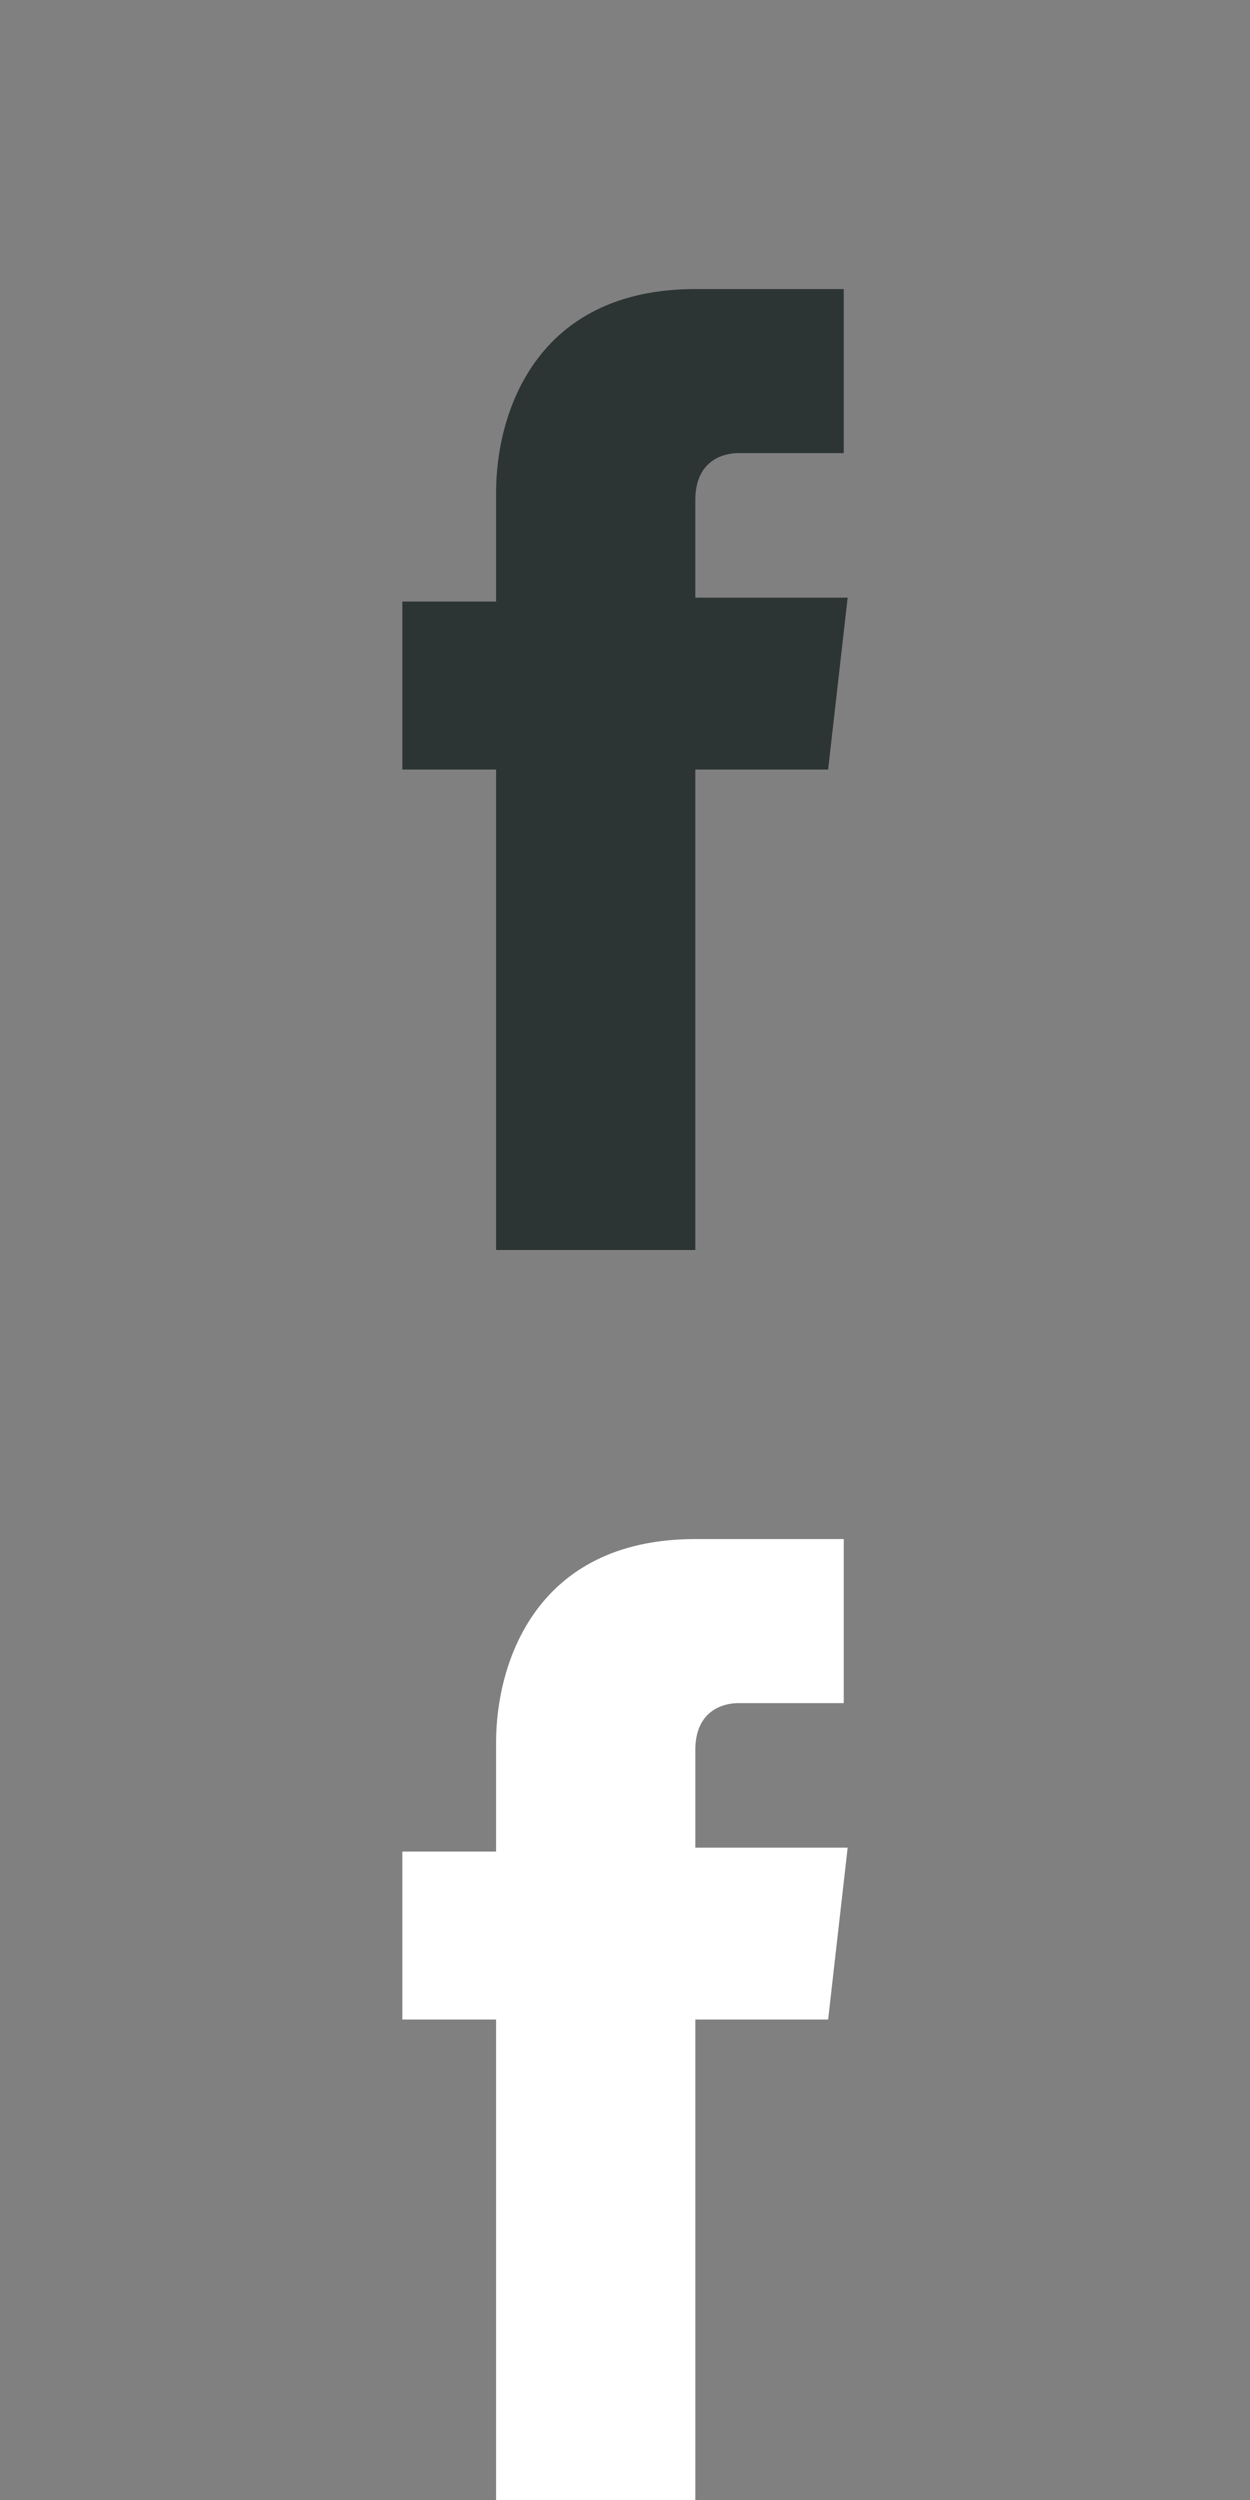 <?xml version="1.0" encoding="utf-8"?>
<!-- Generator: Adobe Illustrator 18.0.0, SVG Export Plug-In . SVG Version: 6.00 Build 0)  -->
<!DOCTYPE svg PUBLIC "-//W3C//DTD SVG 1.1//EN" "http://www.w3.org/Graphics/SVG/1.1/DTD/svg11.dtd">
<svg version="1.1" id="Layer_1" xmlns="http://www.w3.org/2000/svg" xmlns:xlink="http://www.w3.org/1999/xlink" x="0px" y="0px"
	 viewBox="0 0 32 64" enable-background="new 0 0 32 64" xml:space="preserve">
<rect x="0" y="0" width="32" height="64" fill="#808080" stroke="none"/>
<g>
	<g>
		<path fill="#2d3434" d="M48,123.4c0,0.3-0.2,0.5-0.5,0.5h-26c-0.3,0-0.5-0.2-0.5-0.5v-26c0-0.3,0.2-0.5,0.5-0.5h26
			c0.3,0,0.5,0.2,0.5,0.5V123.4z"/>
	</g>
	<path fill="#5D5D5D" d="M44.3,105.4c0,0.2,0,0.4,0,0.7c0,6.7-5.1,14.3-14.3,14.3c-2.8,0-5.5-0.8-7.7-2.3c0.4,0,0.8,0.1,1.2,0.1
		c2.4,0,4.5-0.8,6.3-2.2c-2.2,0-4.1-1.5-4.7-3.5c0.3,0.1,0.6,0.1,0.9,0.1c0.5,0,0.9-0.1,1.3-0.2c-2.3-0.5-4-2.5-4-4.9c0,0,0,0,0-0.1
		c0.7,0.4,1.5,0.6,2.3,0.6c-1.4-0.9-2.2-2.4-2.2-4.2c0-0.9,0.2-1.8,0.7-2.5c2.5,3.1,6.2,5.1,10.4,5.3c-0.1-0.4-0.1-0.8-0.1-1.1
		c0-2.8,2.3-5,5-5c1.4,0,2.8,0.6,3.7,1.6c1.1-0.2,2.2-0.6,3.2-1.2c-0.4,1.2-1.2,2.2-2.2,2.8c1-0.1,2-0.4,2.9-0.8
		C46.1,103.8,45.3,104.8,44.3,105.4z"/>
</g>
<g>
	<path fill="#FFFFFF" d="M-13.9,44.2c0,0.2,0,0.4,0,0.7c0,6.7-5.1,14.3-14.3,14.3c-2.8,0-5.5-0.8-7.7-2.3c0.4,0,0.8,0.1,1.2,0.1
		c2.4,0,4.5-0.8,6.3-2.2c-2.2,0-4.1-1.5-4.7-3.5c0.3,0.1,0.6,0.1,0.9,0.1c0.5,0,0.9-0.1,1.3-0.2c-2.3-0.5-4-2.5-4-4.9c0,0,0,0,0-0.1
		c0.7,0.4,1.5,0.6,2.3,0.6c-1.4-0.9-2.2-2.4-2.2-4.2c0-0.9,0.2-1.8,0.7-2.5c2.5,3.1,6.2,5.1,10.4,5.3c-0.1-0.4-0.1-0.8-0.1-1.1
		c0-2.8,2.3-5,5-5c1.4,0,2.8,0.6,3.7,1.6c1.1-0.2,2.2-0.6,3.2-1.2c-0.4,1.2-1.2,2.2-2.2,2.8c1-0.1,2-0.4,2.9-0.8
		C-12.1,42.6-12.9,43.5-13.9,44.2z"/>
</g>
<g>
	<path fill="#1D6CE6" d="M73.2,65.8c0,0.3-0.2,0.5-0.5,0.5h-26c-0.3,0-0.5-0.2-0.5-0.5v-26c0-0.3,0.2-0.5,0.5-0.5h26
		c0.3,0,0.5,0.2,0.5,0.5V65.8z"/>
</g>
<path fill="#FFFFFF" d="M21.2,51.7h-3.4c0,5.5,0,12.3,0,12.3h-5.1c0,0,0-6.7,0-12.3h-2.4v-4.3h2.4v-2.8c0-2,1-5.2,5.1-5.2h3.8v4.2
	c0,0-2.3,0-2.7,0c-0.4,0-1.1,0.2-1.1,1.2v2.5h3.9L21.2,51.7z"/>
<g>
	<path fill="none" stroke="#FFFFFF" stroke-width="2" stroke-linecap="round" stroke-miterlimit="10" d="M97.5,29.3
		c0.1-0.2,0.3-0.2,0.5,0l4.2,8.1c0.1,0.2,0.5,0.5,0.7,0.5l9.5,1.3c0.3,0,0.3,0.2,0.1,0.4l-6.8,6.2c-0.2,0.2-0.3,0.6-0.3,0.8l1.6,8.9
		c0,0.3-0.1,0.4-0.4,0.3l-8.5-4.2c-0.2-0.1-0.7-0.1-0.9,0l-8.5,4.2c-0.2,0.1-0.4,0-0.4-0.3l1.6-8.9c0-0.3-0.1-0.6-0.3-0.8l-6.9-6.3
		c-0.2-0.2-0.1-0.4,0.1-0.4l9.5-1.3c0.3,0,0.6-0.3,0.7-0.5L97.5,29.3z"/>
</g>
<g>
	<path fill="none" stroke="#2d3434" stroke-width="2" stroke-linecap="round" stroke-miterlimit="10" d="M97.5-5.9
		c0.1-0.2,0.3-0.2,0.5,0l4.2,8.1c0.1,0.2,0.5,0.5,0.7,0.5l9.5,1.3c0.3,0,0.3,0.2,0.1,0.4l-6.8,6.3c-0.2,0.2-0.3,0.6-0.3,0.8l1.6,8.9
		c0,0.3-0.1,0.4-0.4,0.3l-8.5-4.2c-0.2-0.1-0.7-0.1-0.9,0l-8.5,4.2c-0.2,0.1-0.4,0-0.4-0.3l1.6-8.9c0-0.3-0.1-0.6-0.3-0.8l-6.9-6.3
		C82.5,4.2,82.6,4,82.8,4l9.5-1.3c0.3,0,0.6-0.3,0.7-0.5L97.5-5.9z"/>
</g>
<g>
	<g>
		<path fill="none" stroke="#FFFFFF" stroke-width="2" stroke-linecap="round" stroke-miterlimit="10" d="M59.7,95
			c0,0.3-0.2,0.5-0.5,0.5h-29c-0.3,0-0.5-0.2-0.5-0.5V76c0-0.3,0.2-0.5,0.5-0.5h29c0.3,0,0.5,0.2,0.5,0.5V95z"/>
	</g>
	<g>
		
			<line fill="none" stroke="#FFFFFF" stroke-width="2" stroke-linecap="round" stroke-miterlimit="10" x1="29.7" y1="75.6" x2="44.7" y2="88.8"/>
		
			<line fill="none" stroke="#FFFFFF" stroke-width="2" stroke-linecap="round" stroke-miterlimit="10" x1="44.7" y1="88.8" x2="59.7" y2="75.6"/>
	</g>
	
		<line fill="none" stroke="#FFFFFF" stroke-width="2" stroke-linecap="round" stroke-miterlimit="10" x1="29.7" y1="95.5" x2="39.7" y2="84.5"/>
	
		<line fill="none" stroke="#FFFFFF" stroke-width="2" stroke-linecap="round" stroke-miterlimit="10" x1="49.7" y1="84.5" x2="59.7" y2="95.5"/>
</g>
<g>
	<path fill="#2d3434" d="M-34.3,25.9c0,0.3-0.2,0.5-0.5,0.5h-26c-0.3,0-0.5-0.2-0.5-0.5v-26c0-0.3,0.2-0.5,0.5-0.5h26
		c0.3,0,0.5,0.2,0.5,0.5V25.9z"/>
</g>
<path fill="#2d3434" d="M70.5,14.1c0,0.2,0,0.4,0,0.7c0,6.7-5.1,14.3-14.3,14.3c-2.8,0-5.5-0.8-7.7-2.3c0.4,0,0.8,0.1,1.2,0.1
	c2.4,0,4.5-0.8,6.3-2.2c-2.2,0-4.1-1.5-4.7-3.5c0.3,0.1,0.6,0.1,0.9,0.1c0.5,0,0.9-0.1,1.3-0.2c-2.3-0.5-4-2.5-4-4.9c0,0,0,0,0-0.1
	c0.7,0.4,1.5,0.6,2.3,0.6c-1.4-0.9-2.2-2.4-2.2-4.2c0-0.9,0.2-1.8,0.7-2.5c2.5,3.1,6.2,5.1,10.4,5.3c-0.1-0.4-0.1-0.8-0.1-1.1
	c0-2.8,2.3-5,5-5c1.4,0,2.8,0.6,3.7,1.6c1.1-0.2,2.2-0.6,3.2-1.2c-0.4,1.2-1.2,2.2-2.2,2.8c1-0.1,2-0.4,2.9-0.8
	C72.3,12.5,71.5,13.4,70.5,14.1z"/>
<path fill="#2d3434" d="M21.2,19.7h-3.4c0,5.5,0,12.3,0,12.3h-5.1c0,0,0-6.7,0-12.3h-2.4v-4.3h2.4v-2.8c0-2,1-5.2,5.1-5.2h3.8v4.2
	c0,0-2.3,0-2.7,0c-0.4,0-1.1,0.2-1.1,1.2v2.5h3.9L21.2,19.7z"/>
</svg>
